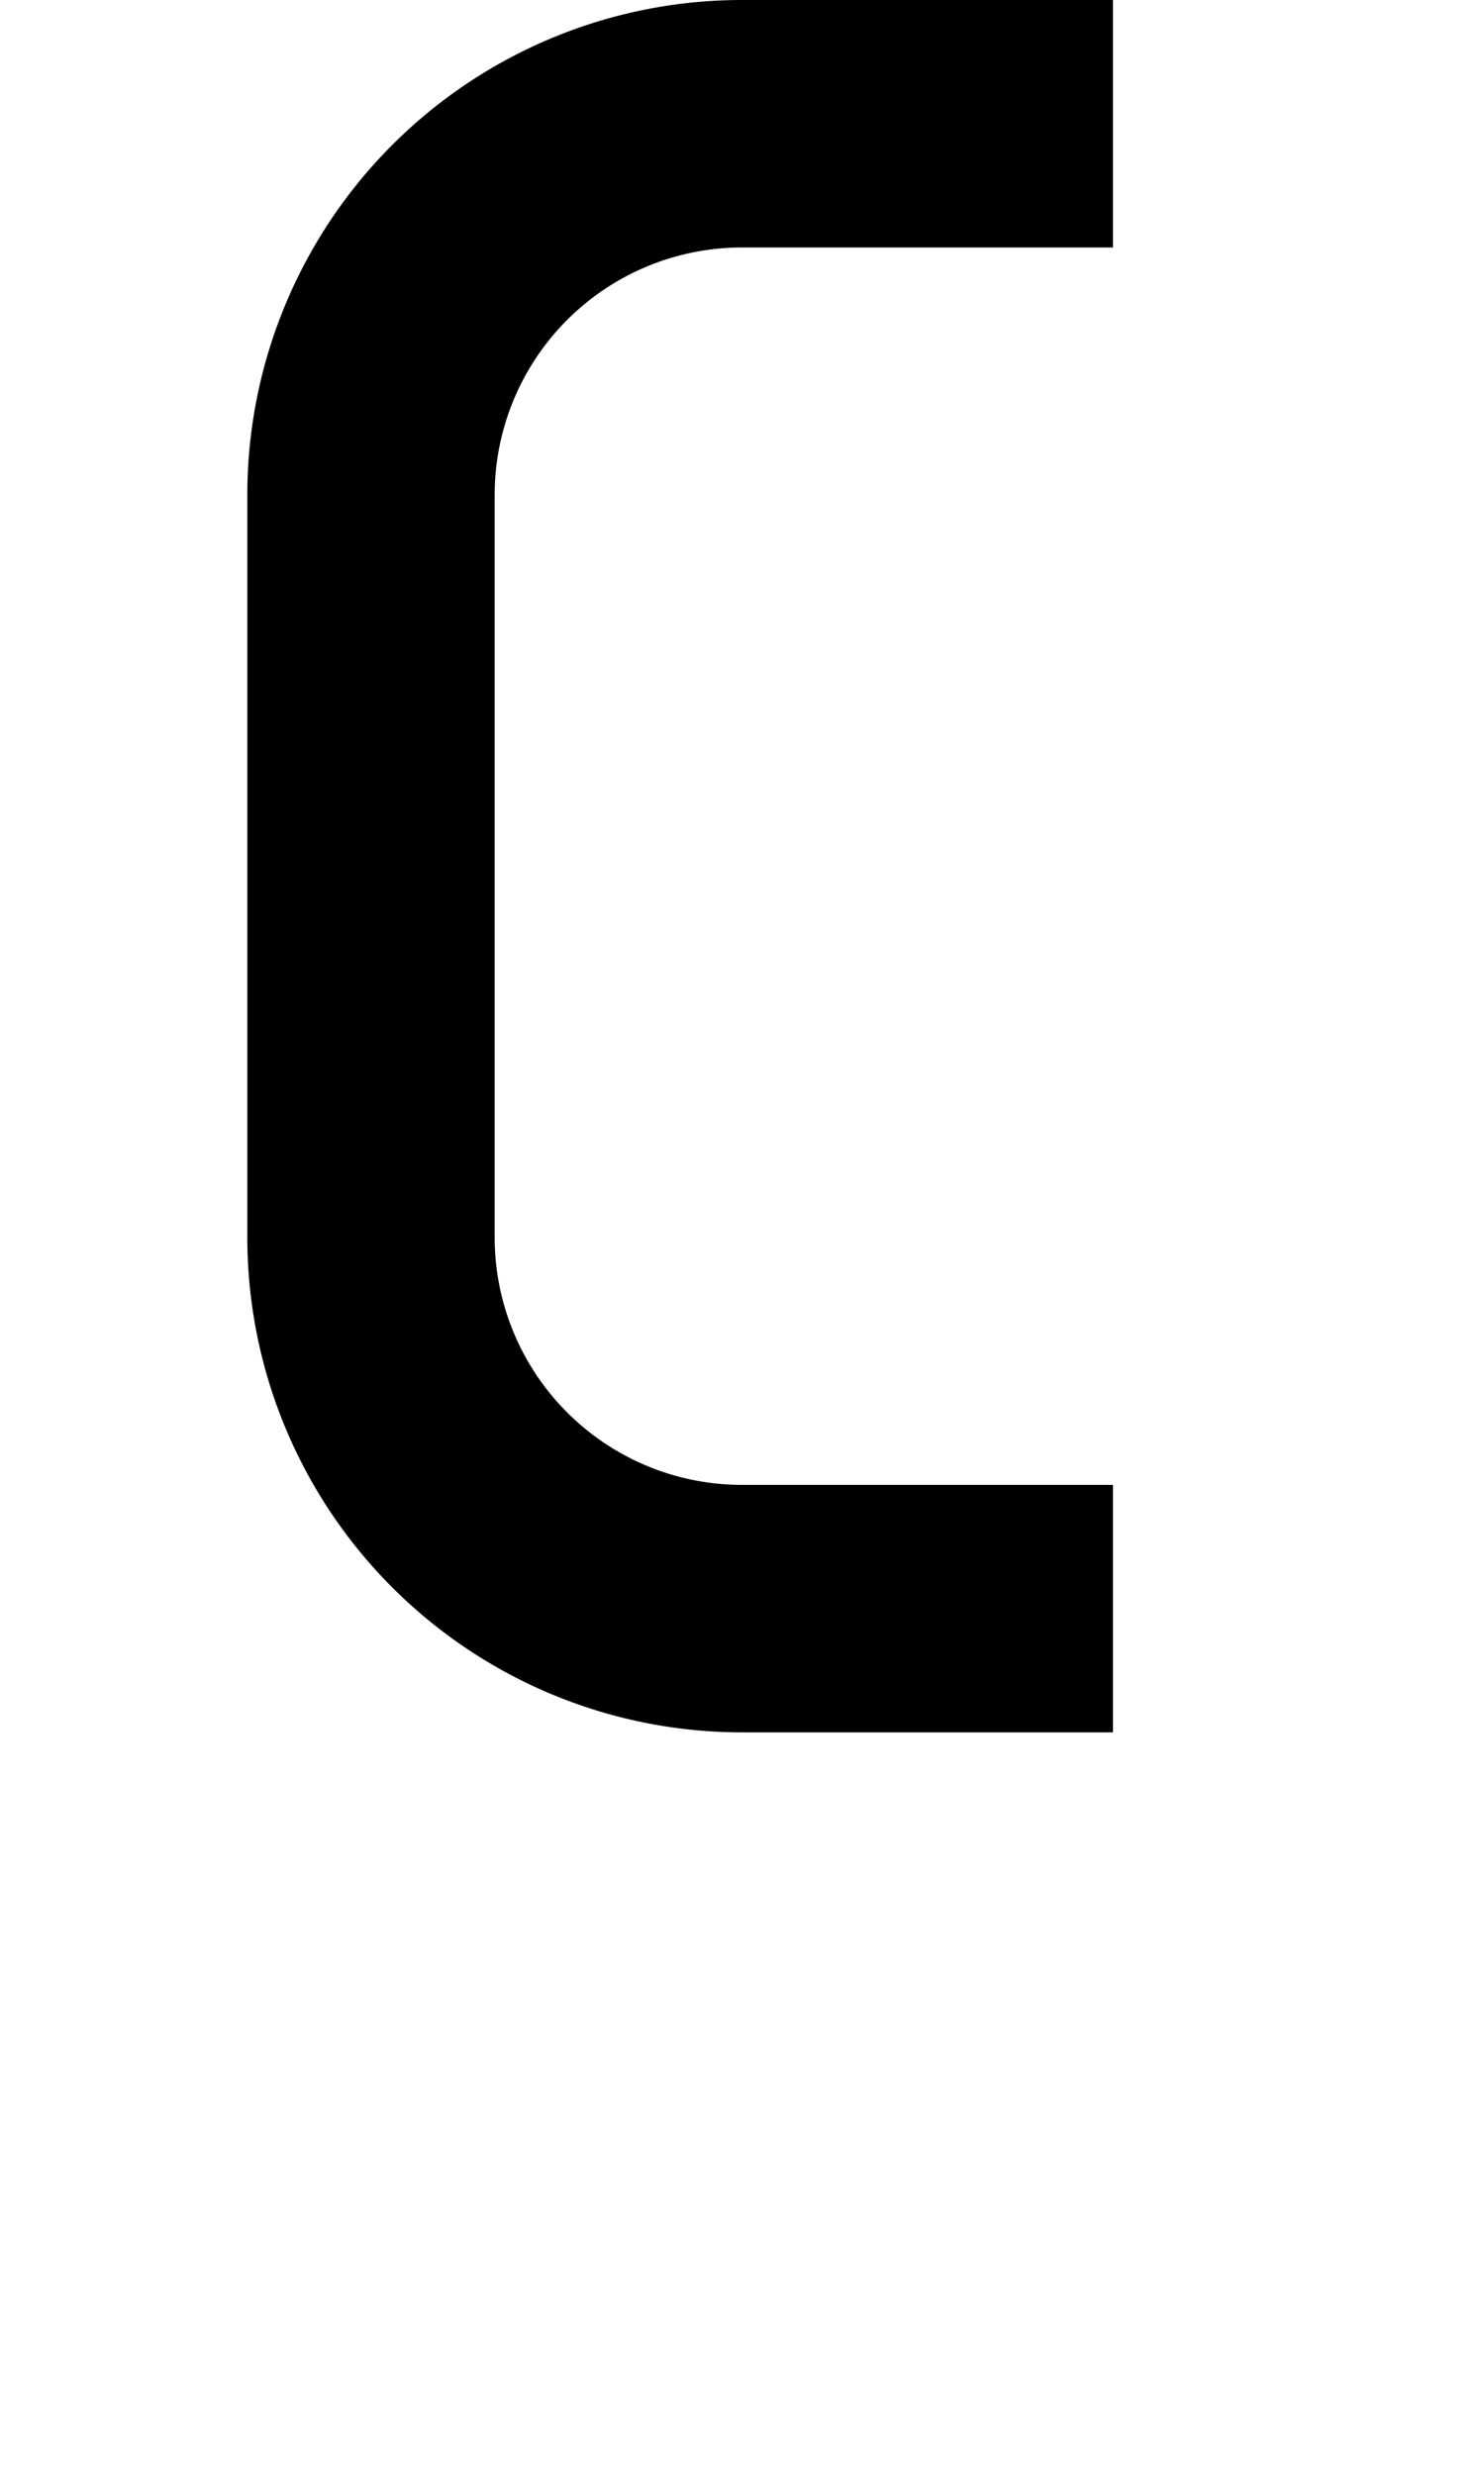 <?xml version="1.0" ?>
<svg xmlns="http://www.w3.org/2000/svg" xmlns:ev="http://www.w3.org/2001/xml-events" xmlns:xlink="http://www.w3.org/1999/xlink" baseProfile="full" height="800" version="1.1" viewBox="0 0 480 800" width="480">
	<defs/>
	<path d="M 360.0,40.0 L 240.0,40.0 A 120.0,120.0 0.0 0,0 120.0,160.0 L 120.0,400.0 A 120.0,120.0 0.0 0,0 240.0,520.0 L 360.0,520.0" fill="none" stroke="#000000" stroke-width="80.0"/>
</svg>
